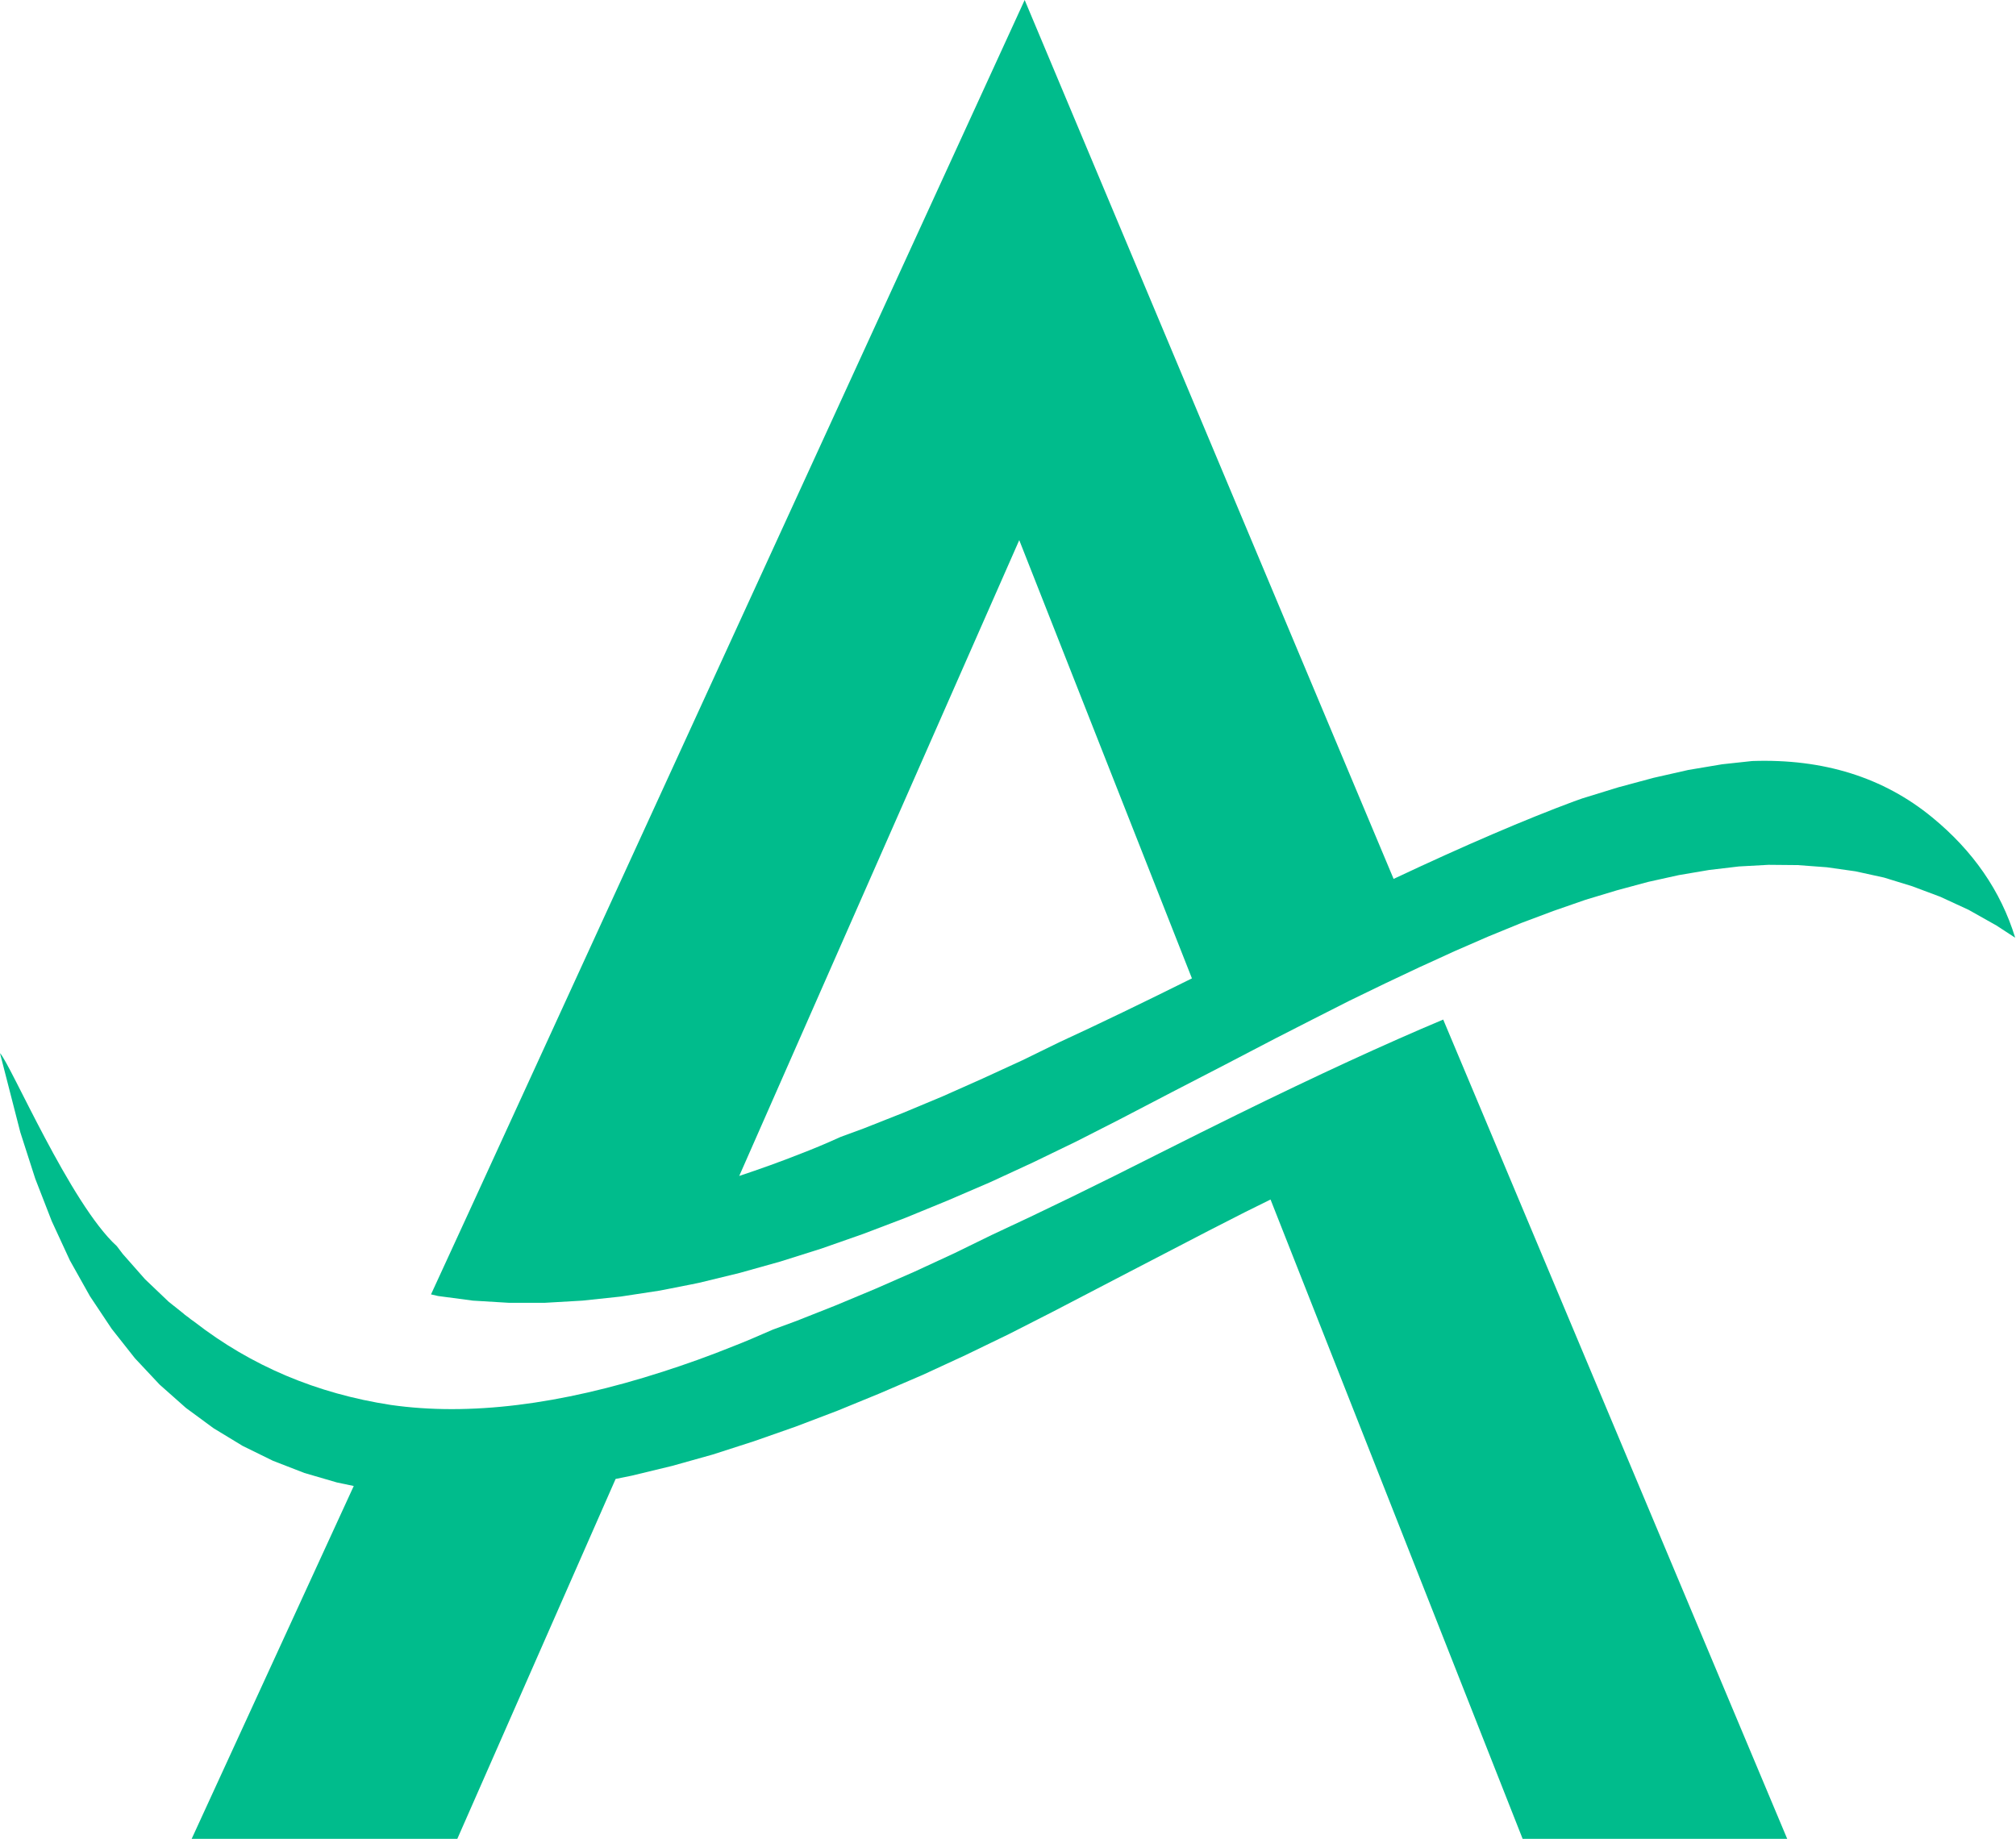 <?xml version="1.0" encoding="utf-8"?>
<!-- Generator: Adobe Illustrator 18.0.0, SVG Export Plug-In . SVG Version: 6.00 Build 0)  -->
<!DOCTYPE svg PUBLIC "-//W3C//DTD SVG 1.1//EN" "http://www.w3.org/Graphics/SVG/1.1/DTD/svg11.dtd">
<svg version="1.1" id="Layer_1" xmlns="http://www.w3.org/2000/svg" xmlns:xlink="http://www.w3.org/1999/xlink" x="0px" y="0px"
	 viewBox="0 0 743.7 678.5" enable-background="new 0 0 743.7 678.5" xml:space="preserve">
<g>
	<g>
		<g>
			<path fill="#00BC8C" d="M712.8,301.6c-18-14.8-40.2-21.7-66.4-20.8l-11.1,1.2l-12.5,2.1L610,287l-13,3.5l-13.3,4.1l-3.1,1.1
				c-18,6.7-40.2,16.2-66.5,28.6L378,0L172.8,447.6l-13.8,30l2.6,0.6l12.8,1.7l13.2,0.8l13.5,0l13.8-0.8l14.1-1.5l14.4-2.2l11.7-2.3
				l2.9-0.6l14.8-3.6l15-4.2l15.2-4.8l15.4-5.4l15.5-5.9l15.6-6.4l15.8-6.8l15.8-7.3l15.9-7.7l15.9-8.1c13-6.8,26.1-13.6,39.1-20.3
				c6.2-3.2,12.4-6.5,18.6-9.7l13.7-7l13.4-6.8l13.2-6.4l12.9-6.1l3.1-1.4l9.6-4.4l12.4-5.4l12.2-5l12-4.5l11.8-4.1l11.6-3.5
				l11.5-3.1l11.3-2.5l11.2-1.9l11-1.3l10.9-0.6l10.8,0.1l10.7,0.8l10.6,1.5l10.5,2.3l10.4,3.2l10.4,3.9l10.4,4.8l10.3,5.8l6.9,4.5
				C738.1,328.7,727.8,313.9,712.8,301.6z M390.9,384.5l-13.7,6.7l-14.8,6.8l-14.6,6.5l-14.6,6.1l-14.4,5.7l-8.7,3.2
				c-5.7,2.6-10.6,4.6-14.5,6.1c-7.8,3.1-15.4,5.8-22.9,8.3L376,199.3L439.7,361C422.2,369.7,405.9,377.6,390.9,384.5z"/>
			<path fill="#00BC8C" d="M545.8,408.1l-13.4-31.9c-21.2,8.9-46.6,20.6-76.1,35.1c-9.1,4.5-18.6,9.2-28.5,14.2
				c-22.7,11.5-43.2,21.5-62,30.2l-13.7,6.7l-14.7,6.8l-14.6,6.4l-14.6,6.1l-14.4,5.7l-8.7,3.2c-5.7,2.5-10.6,4.6-14.5,6.1
				c-8.9,3.6-17.6,6.7-26,9.4c-38.1,12.3-71.6,16.4-100.4,12.3h0c-27.4-4.2-51.5-14.4-72.4-30.6l-0.4-0.3l-1-0.7
				c-0.6-0.5-1.1-0.9-1.7-1.3c-0.4-0.3-0.8-0.6-1.1-0.9l-5.4-4.3l-8.7-8.3l-8.2-9.3l-2.2-2.9C26,444.3,3.8,392.4,0,388.6l7.5,29.2
				l5.5,17.1l6.1,15.7l6.7,14.5l7.4,13.2l8,12l8.6,10.9l9.1,9.7l9.7,8.6l10.2,7.5l10.7,6.5l11.2,5.5l11.6,4.5l12,3.5l6.2,1.3
				L70.7,678.5h98l58.4-132.8l5.9-1.2l14.9-3.6l15-4.2l15.2-4.9l15.4-5.4l15.5-5.9l15.6-6.4l15.8-6.8l15.8-7.3l15.9-7.7l15.9-8.1
				c19.2-10,38.4-20,57.7-30l13.7-7l9.3-4.6l93,235.9h97.6L545.8,408.1z"/>
		</g>
	</g>
</g>
</svg>
